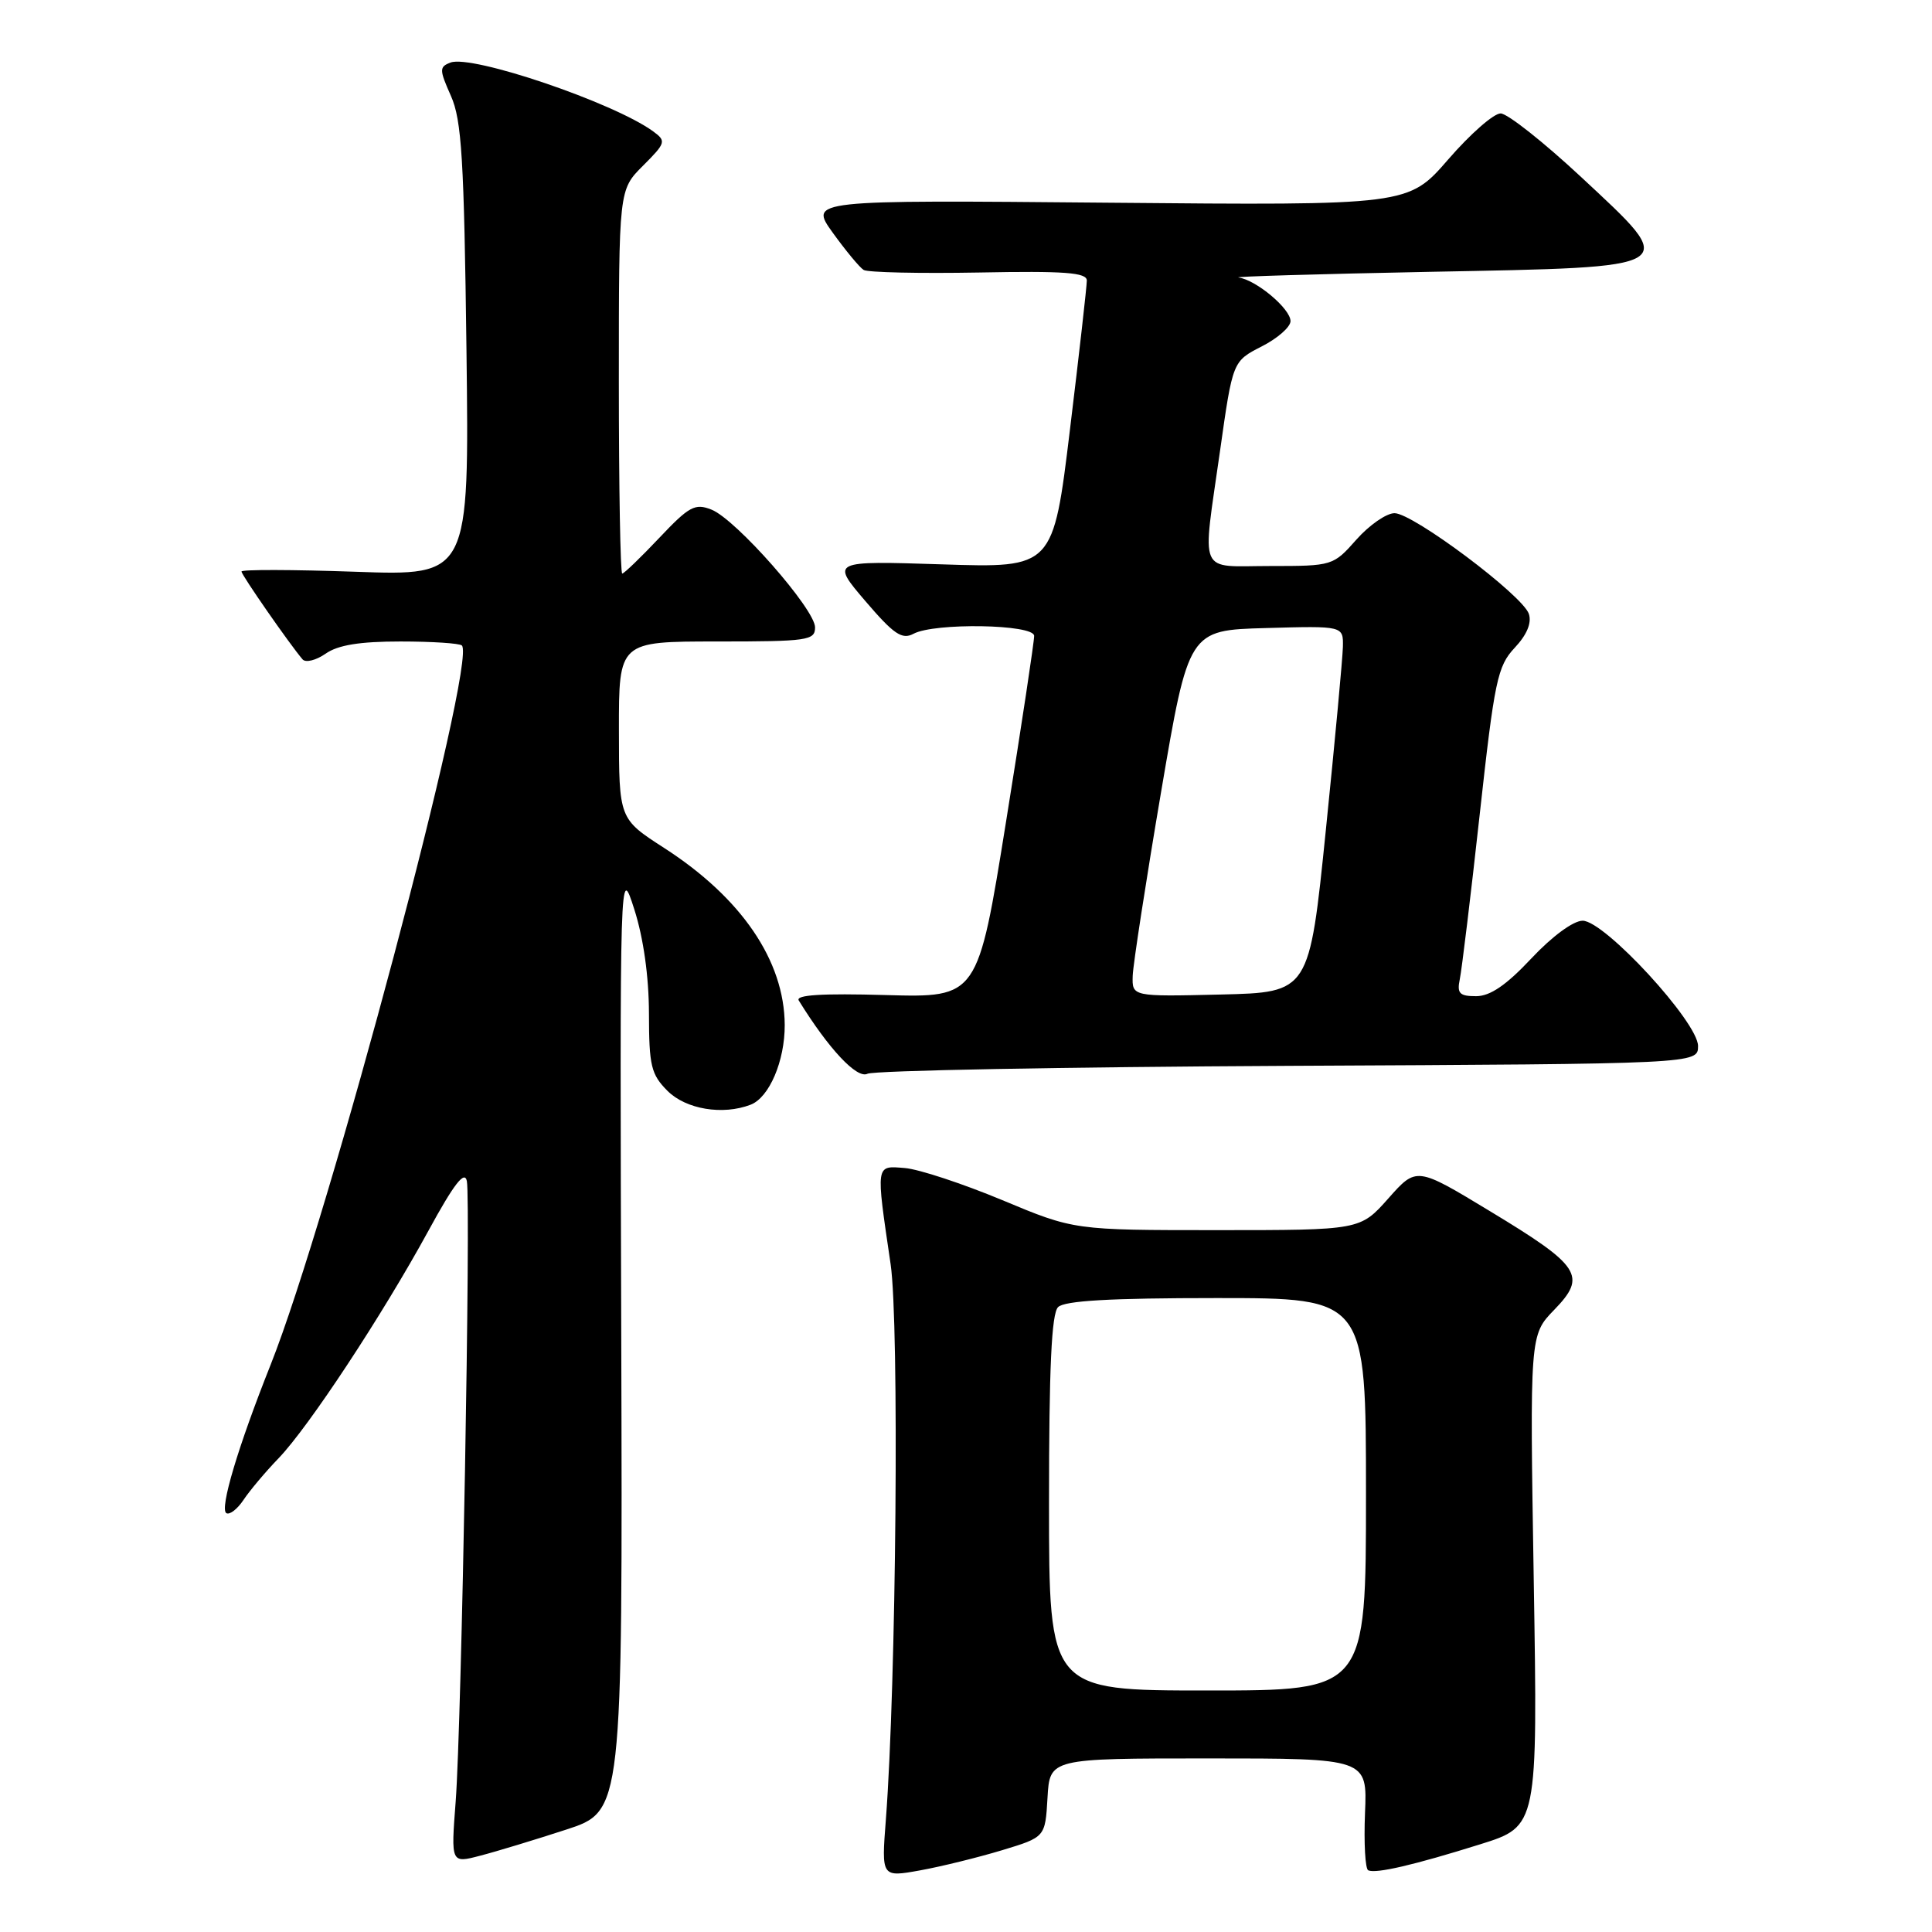 <?xml version="1.0" encoding="UTF-8" standalone="no"?>
<!DOCTYPE svg PUBLIC "-//W3C//DTD SVG 1.1//EN" "http://www.w3.org/Graphics/SVG/1.1/DTD/svg11.dtd" >
<svg xmlns="http://www.w3.org/2000/svg" xmlns:xlink="http://www.w3.org/1999/xlink" version="1.1" viewBox="0 0 256 256">
 <g >
 <path fill="currentColor"
d=" M 132.79 245.16 C 138.50 243.43 138.50 243.43 138.80 238.21 C 139.10 233.00 139.10 233.00 160.14 233.00 C 181.18 233.00 181.18 233.00 180.87 240.25 C 180.71 244.24 180.90 247.65 181.30 247.83 C 182.35 248.29 187.35 247.13 196.13 244.38 C 203.76 241.99 203.76 241.99 203.23 209.44 C 202.70 176.90 202.70 176.90 205.94 173.56 C 210.31 169.06 209.46 167.76 197.40 160.47 C 187.69 154.59 187.69 154.59 183.96 158.80 C 180.23 163.00 180.23 163.00 161.27 163.00 C 142.32 163.00 142.32 163.00 132.80 159.02 C 127.56 156.84 121.75 154.92 119.89 154.77 C 115.99 154.46 116.04 154.10 118.01 167.50 C 119.17 175.37 118.76 223.09 117.38 241.13 C 116.79 248.76 116.79 248.76 121.94 247.83 C 124.76 247.32 129.65 246.11 132.79 245.16 Z  M 75.00 242.44 C 82.50 240.00 82.50 240.00 82.32 177.25 C 82.13 114.50 82.13 114.50 84.05 120.50 C 85.26 124.28 85.98 129.39 85.99 134.30 C 86.00 141.23 86.27 142.36 88.45 144.55 C 90.90 146.99 95.76 147.80 99.46 146.38 C 101.93 145.43 104.00 140.58 103.98 135.80 C 103.93 127.29 98.25 118.96 87.99 112.35 C 82.02 108.50 82.02 108.50 82.01 96.75 C 82.00 85.00 82.00 85.00 95.00 85.00 C 107.04 85.00 108.00 84.86 108.00 83.13 C 108.00 80.73 97.52 68.81 94.28 67.53 C 92.09 66.66 91.32 67.08 87.35 71.28 C 84.90 73.87 82.69 76.00 82.45 76.00 C 82.20 76.00 82.00 64.56 82.00 50.58 C 82.00 25.15 82.00 25.15 85.20 21.96 C 88.23 18.93 88.30 18.69 86.55 17.41 C 81.33 13.60 62.51 7.21 59.69 8.29 C 58.20 8.86 58.20 9.22 59.75 12.71 C 61.18 15.92 61.49 21.08 61.81 46.40 C 62.18 76.30 62.18 76.30 47.09 75.76 C 38.79 75.47 32.00 75.45 32.00 75.73 C 32.00 76.19 38.39 85.38 40.09 87.37 C 40.50 87.84 41.87 87.50 43.14 86.62 C 44.77 85.47 47.67 85.00 53.06 85.00 C 57.24 85.00 60.91 85.24 61.20 85.53 C 63.23 87.56 43.58 161.44 35.85 180.86 C 31.53 191.71 29.08 199.93 29.99 200.50 C 30.43 200.76 31.45 199.97 32.27 198.74 C 33.09 197.51 35.18 195.02 36.92 193.22 C 40.90 189.08 50.65 174.29 56.77 163.08 C 60.17 156.84 61.57 155.05 61.86 156.50 C 62.40 159.23 61.16 228.49 60.38 238.70 C 59.75 246.91 59.75 246.91 63.62 245.89 C 65.76 245.34 70.88 243.78 75.00 242.44 Z  M 170.75 141.23 C 225.00 140.97 225.00 140.97 225.00 138.60 C 225.00 135.45 212.62 122.00 209.71 122.00 C 208.47 122.00 205.66 124.07 202.91 127.00 C 199.59 130.54 197.45 132.00 195.59 132.00 C 193.39 132.00 193.04 131.63 193.43 129.75 C 193.69 128.51 194.88 118.72 196.06 108.00 C 198.03 90.13 198.42 88.28 200.70 85.84 C 202.32 84.12 202.98 82.54 202.58 81.34 C 201.76 78.88 187.24 68.00 184.78 68.00 C 183.71 68.00 181.43 69.58 179.73 71.50 C 176.66 74.97 176.56 75.00 168.32 75.00 C 158.60 75.00 159.28 76.56 161.67 59.68 C 163.34 47.87 163.34 47.87 167.17 45.91 C 169.28 44.84 171.00 43.33 171.00 42.55 C 171.00 40.91 166.46 37.10 164.12 36.77 C 163.23 36.65 174.60 36.31 189.39 36.02 C 223.15 35.37 222.63 35.69 209.50 23.45 C 204.55 18.84 199.76 15.05 198.85 15.03 C 197.94 15.01 194.82 17.75 191.91 21.11 C 186.61 27.22 186.61 27.22 146.92 26.86 C 107.23 26.50 107.23 26.50 110.34 30.83 C 112.06 33.21 113.90 35.44 114.44 35.77 C 114.98 36.10 121.85 36.25 129.71 36.11 C 141.08 35.89 144.00 36.11 144.01 37.17 C 144.01 37.90 143.01 46.77 141.78 56.88 C 139.55 75.26 139.55 75.26 124.83 74.78 C 110.11 74.31 110.11 74.31 114.66 79.64 C 118.43 84.05 119.52 84.79 121.04 83.98 C 123.82 82.49 136.99 82.71 137.03 84.25 C 137.05 84.94 135.38 96.01 133.31 108.85 C 129.56 132.19 129.56 132.19 117.37 131.85 C 108.91 131.61 105.38 131.83 105.84 132.57 C 109.82 139.01 113.55 142.98 114.94 142.28 C 115.80 141.85 140.91 141.38 170.75 141.23 Z  M 139.00 199.20 C 139.00 181.24 139.33 174.07 140.20 173.20 C 141.05 172.35 147.13 172.00 161.20 172.00 C 181.00 172.00 181.00 172.00 181.00 198.00 C 181.00 224.00 181.00 224.00 160.00 224.00 C 139.00 224.00 139.00 224.00 139.00 199.20 Z  M 150.09 129.28 C 150.15 127.75 151.83 116.83 153.84 105.00 C 157.50 83.50 157.50 83.50 167.75 83.22 C 178.00 82.93 178.00 82.93 177.94 85.72 C 177.90 87.25 176.89 98.17 175.68 110.00 C 173.49 131.50 173.49 131.50 161.75 131.78 C 150.00 132.06 150.00 132.06 150.09 129.28 Z "/>
</g>
</svg>